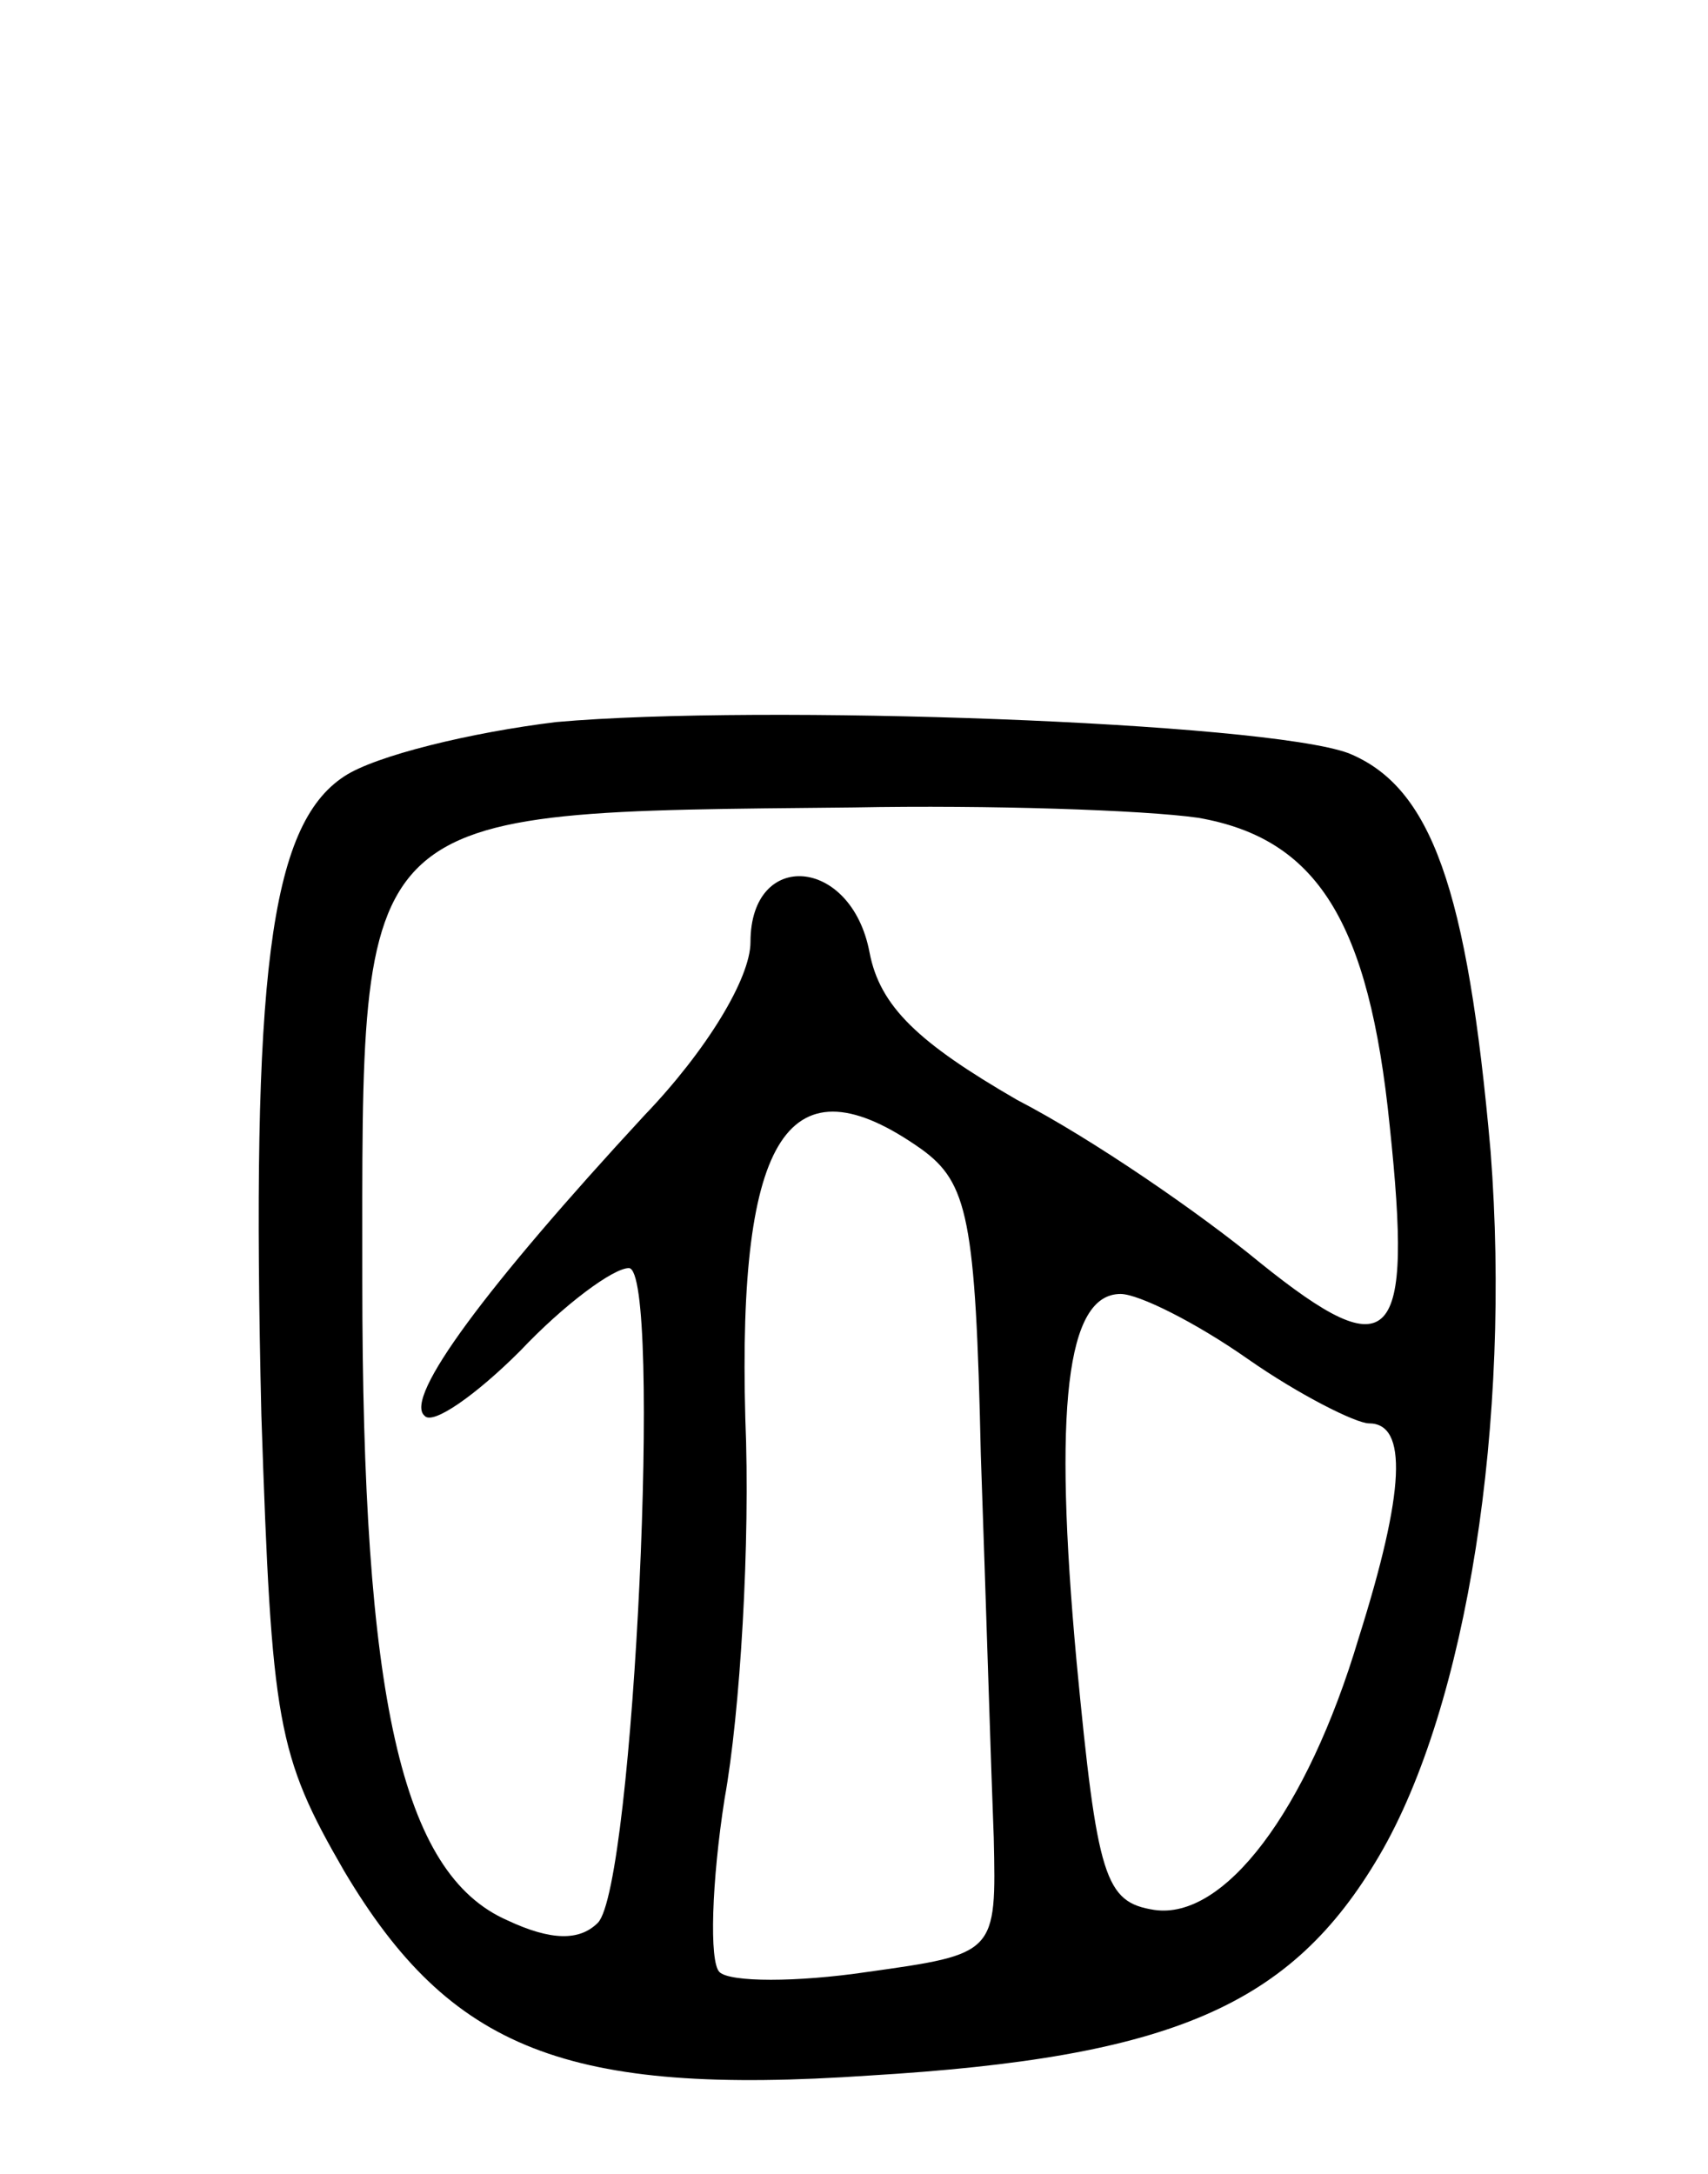 <svg version="1.0" xmlns="http://www.w3.org/2000/svg"
 width="66pt" height="84pt" viewBox="0 0 66 84"
 preserveAspectRatio="xMidYMid meet">
<g transform="translate(0,84) scale(0.1,-0.1)"
fill="#000000" stroke="none">
<path d="M215 561 c-33 -4 -70 -13 -82 -21 -29 -19 -36 -78 -32 -247 4 -119 6
-131 32 -176 41 -69 86 -87 203 -79 117 7 163 27 197 85 34 58 51 168 43 272
-9 102 -23 141 -55 154 -33 12 -227 19 -306 12z m248 -37 c46 -8 66 -40 74
-119 9 -85 1 -94 -50 -53 -23 19 -65 48 -94 63 -38 22 -53 36 -57 57 -7 37
-46 40 -46 4 0 -14 -17 -42 -41 -67 -61 -66 -93 -109 -85 -116 3 -4 20 8 37
25 17 18 36 32 42 32 13 0 2 -239 -12 -253 -7 -7 -18 -7 -35 1 -41 18 -56 86
-56 247 0 185 -5 181 190 183 52 1 112 -1 133 -4z m-107 -128 c18 -13 21 -27
23 -118 2 -57 4 -123 5 -148 1 -45 1 -45 -49 -52 -27 -4 -53 -4 -57 0 -4 4 -3
35 2 67 6 33 10 99 8 147 -3 110 17 140 68 104z m126 -81 c20 -14 42 -25 47
-25 15 0 14 -26 -4 -83 -20 -67 -52 -109 -79 -105 -19 3 -22 12 -30 96 -9 98
-4 142 17 142 7 0 29 -11 49 -25z"/>
</g>
</svg>

